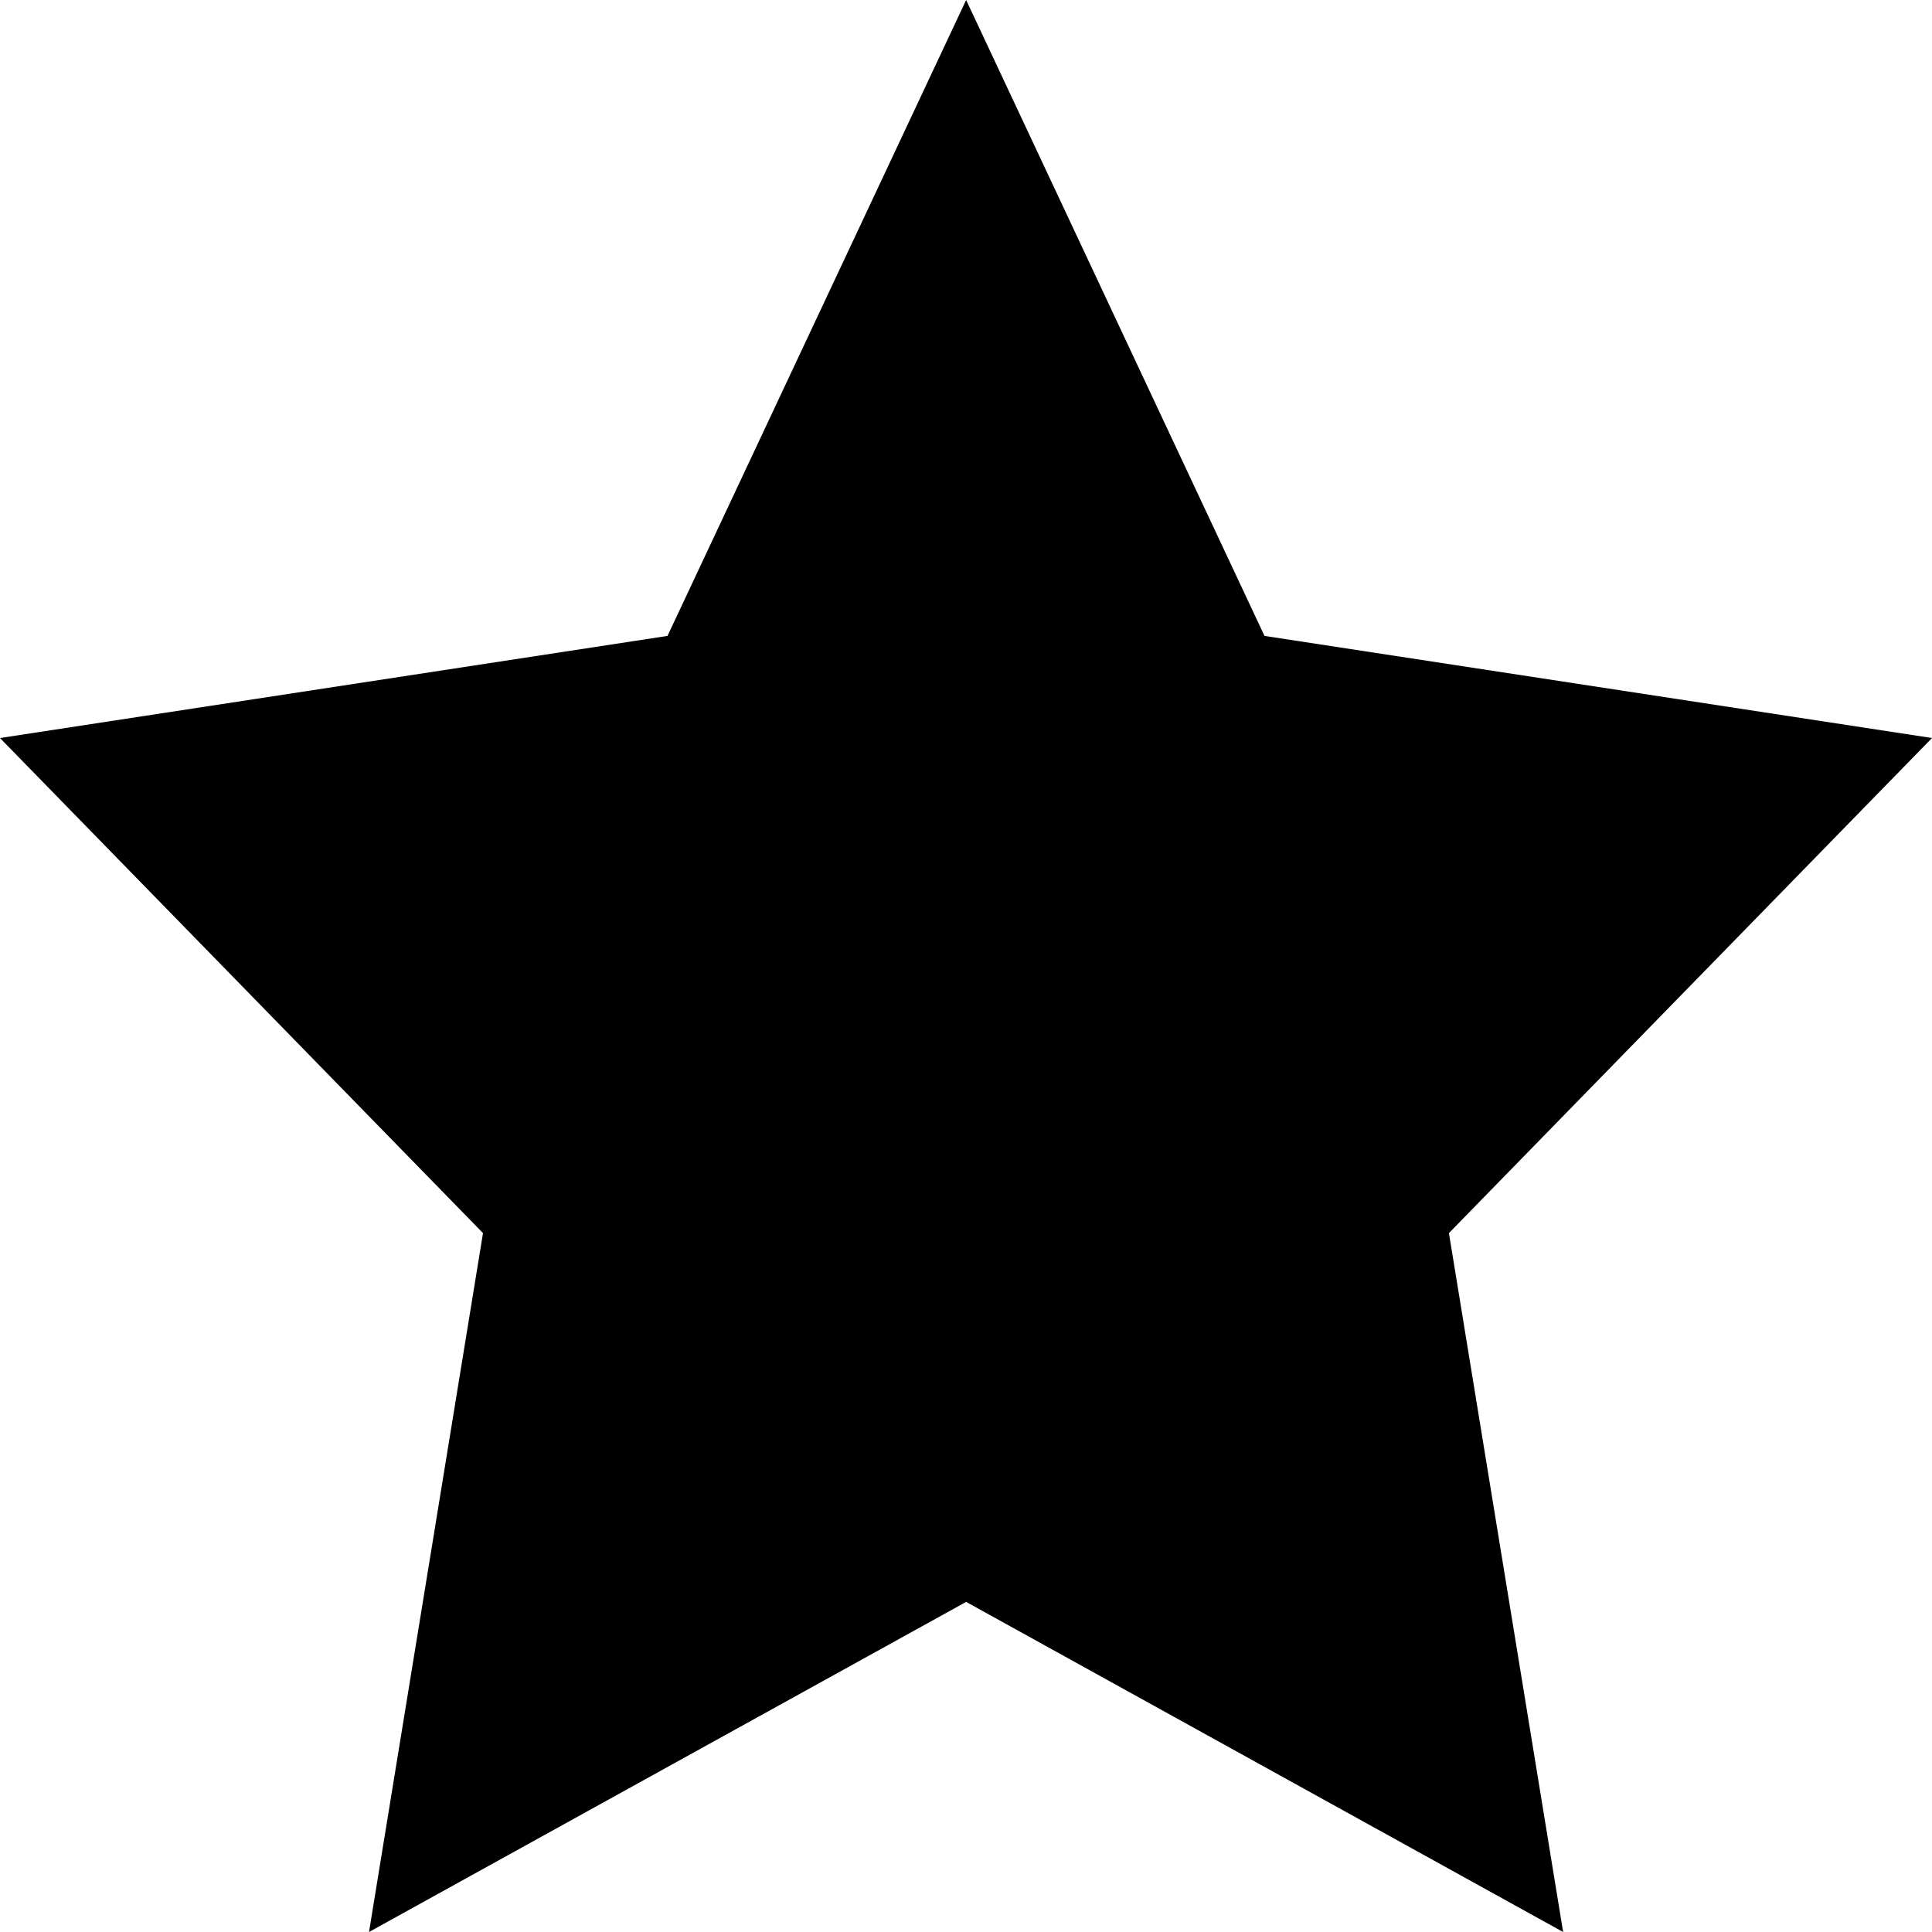 <svg version="1.1" id="Layer_1" xmlns="http://www.w3.org/2000/svg" xmlns:xlink="http://www.w3.org/1999/xlink" x="0px" y="0px"
	 viewBox="0 0 28 28" enable-background="new 0 0 28 28" xml:space="preserve">
<polygon points="14.002,0 9.674,9.216 0,10.696 7,17.871 5.348,28 14.002,23.216 22.654,28 20.999,17.871 28,10.696 18.326,9.216 
	"/>
</svg>

